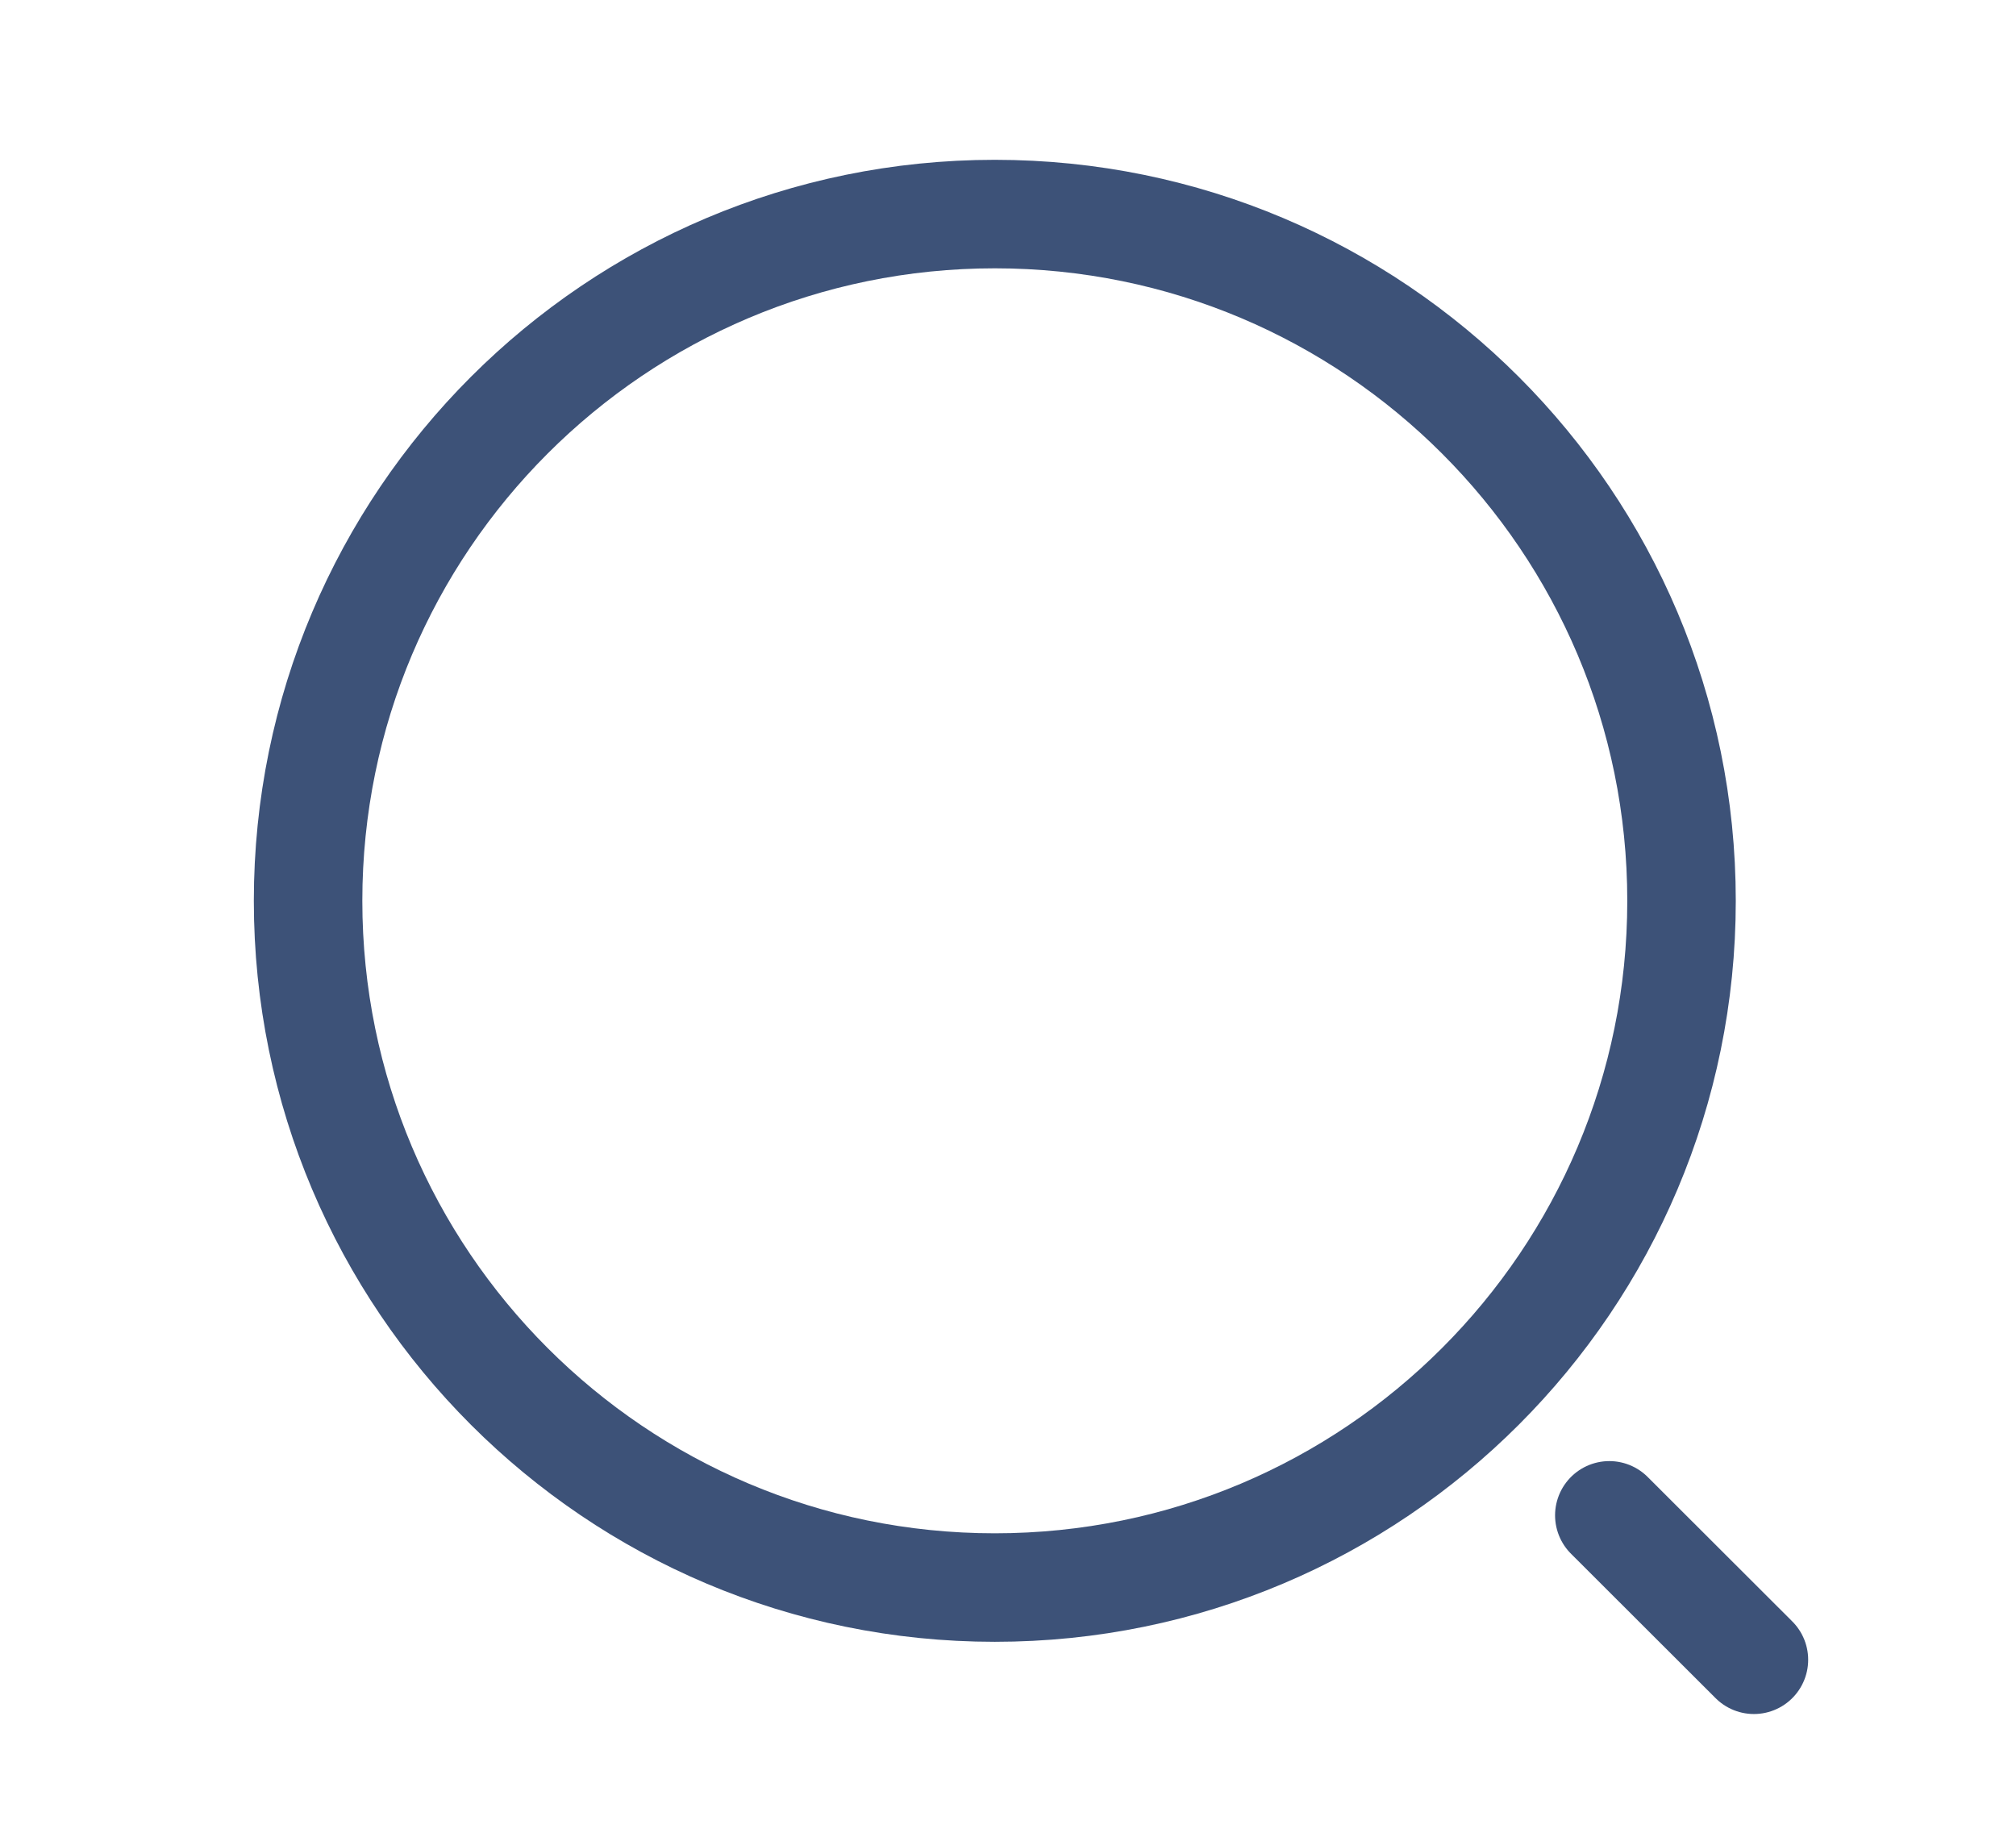 <svg width="11" height="10" viewBox="0 0 11 10" fill="none" xmlns="http://www.w3.org/2000/svg">
<path d="M5.428 8.662C7.498 8.662 9.175 6.984 9.175 4.915C9.175 2.846 7.498 1.168 5.428 1.168C3.359 1.168 1.681 2.846 1.681 4.915C1.681 6.984 3.359 8.662 5.428 8.662Z" stroke="#3D5278" stroke-width="0.592" stroke-linecap="round" stroke-linejoin="round"/>
<path d="M9.57 9.056L8.781 8.268" stroke="#3D5278" stroke-width="0.592" stroke-linecap="round" stroke-linejoin="round"/>
</svg>
